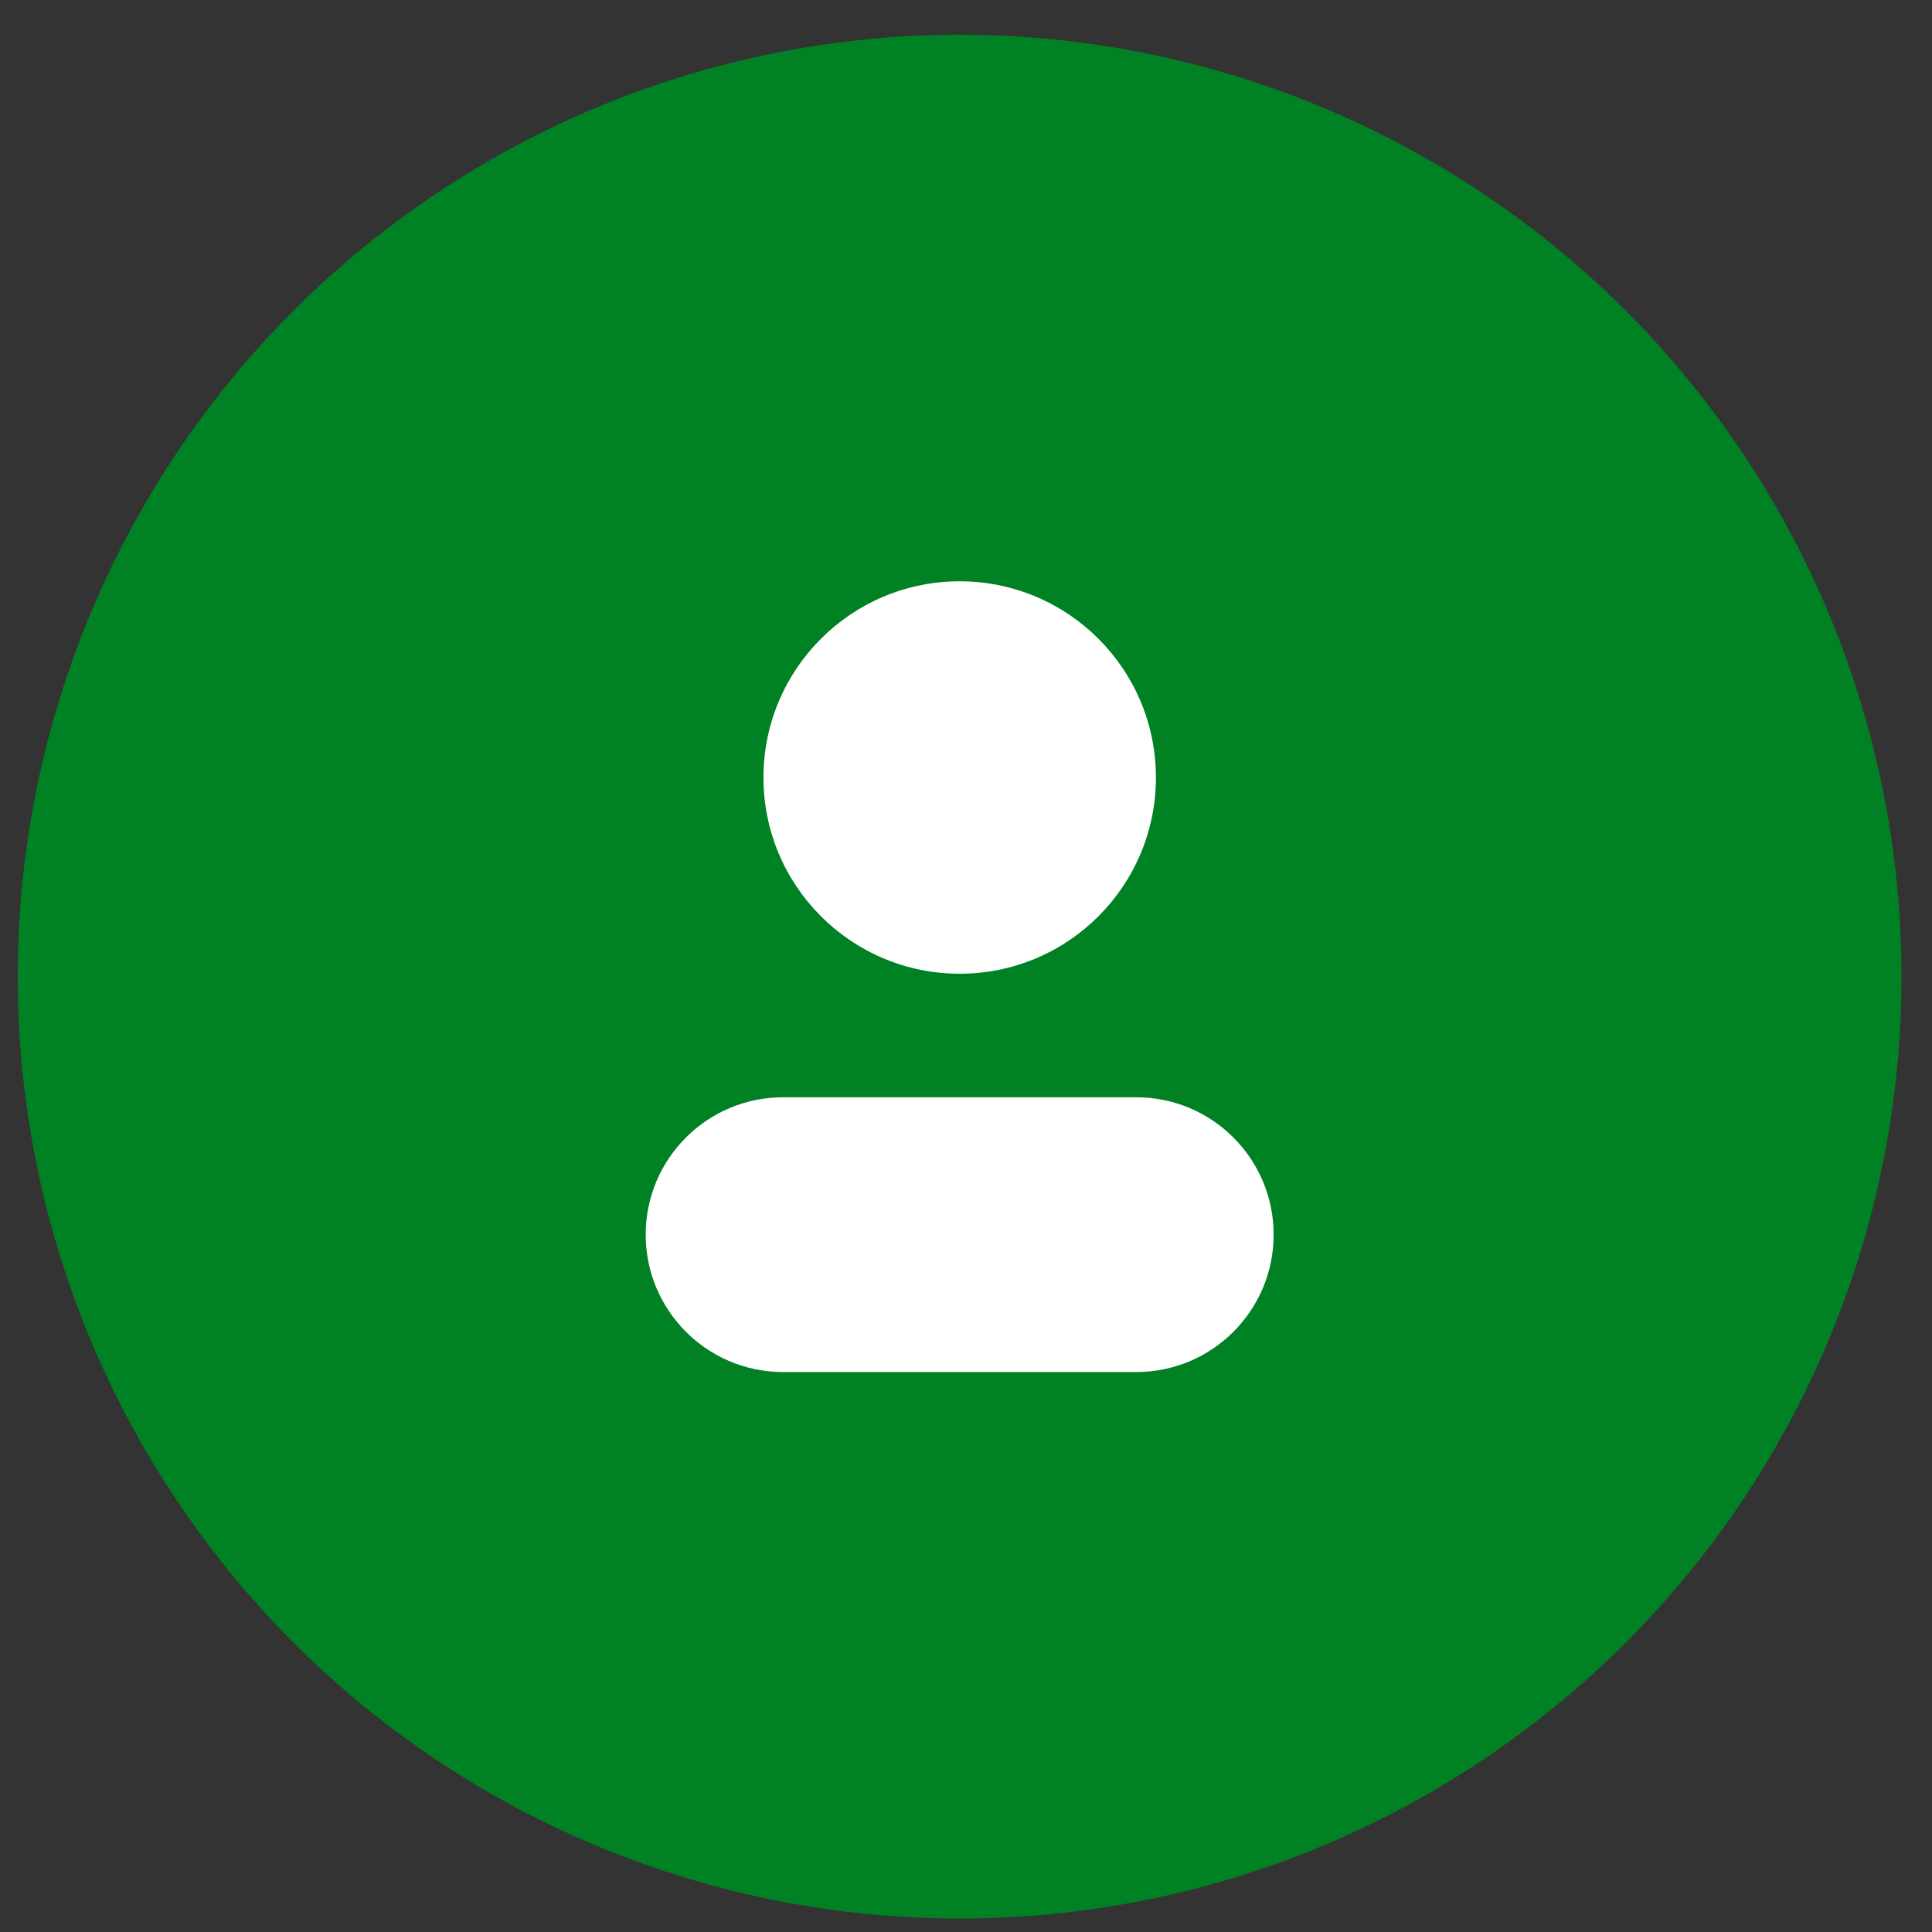 <svg width="43" height="43" viewBox="0 0 43 43" fill="none" xmlns="http://www.w3.org/2000/svg">
<rect x="0" y="0" width="43" height="43" fill="#333333" stroke="none"/>
<circle cx="21.358" cy="21.737" r="20.964" fill="#008124"/>
<path fill-rule="evenodd" clip-rule="evenodd" d="M21.36 21.672C23.772 21.672 25.727 19.717 25.727 17.305C25.727 14.893 23.772 12.938 21.36 12.938C18.948 12.938 16.992 14.893 16.992 17.305C16.992 19.717 18.948 21.672 21.36 21.672ZM17.428 24.422C15.74 24.422 14.371 25.791 14.371 27.479C14.371 29.168 15.74 30.537 17.428 30.537H25.29C26.978 30.537 28.347 29.168 28.347 27.479C28.347 25.791 26.978 24.422 25.29 24.422H17.428Z" fill="white"/>
</svg>
